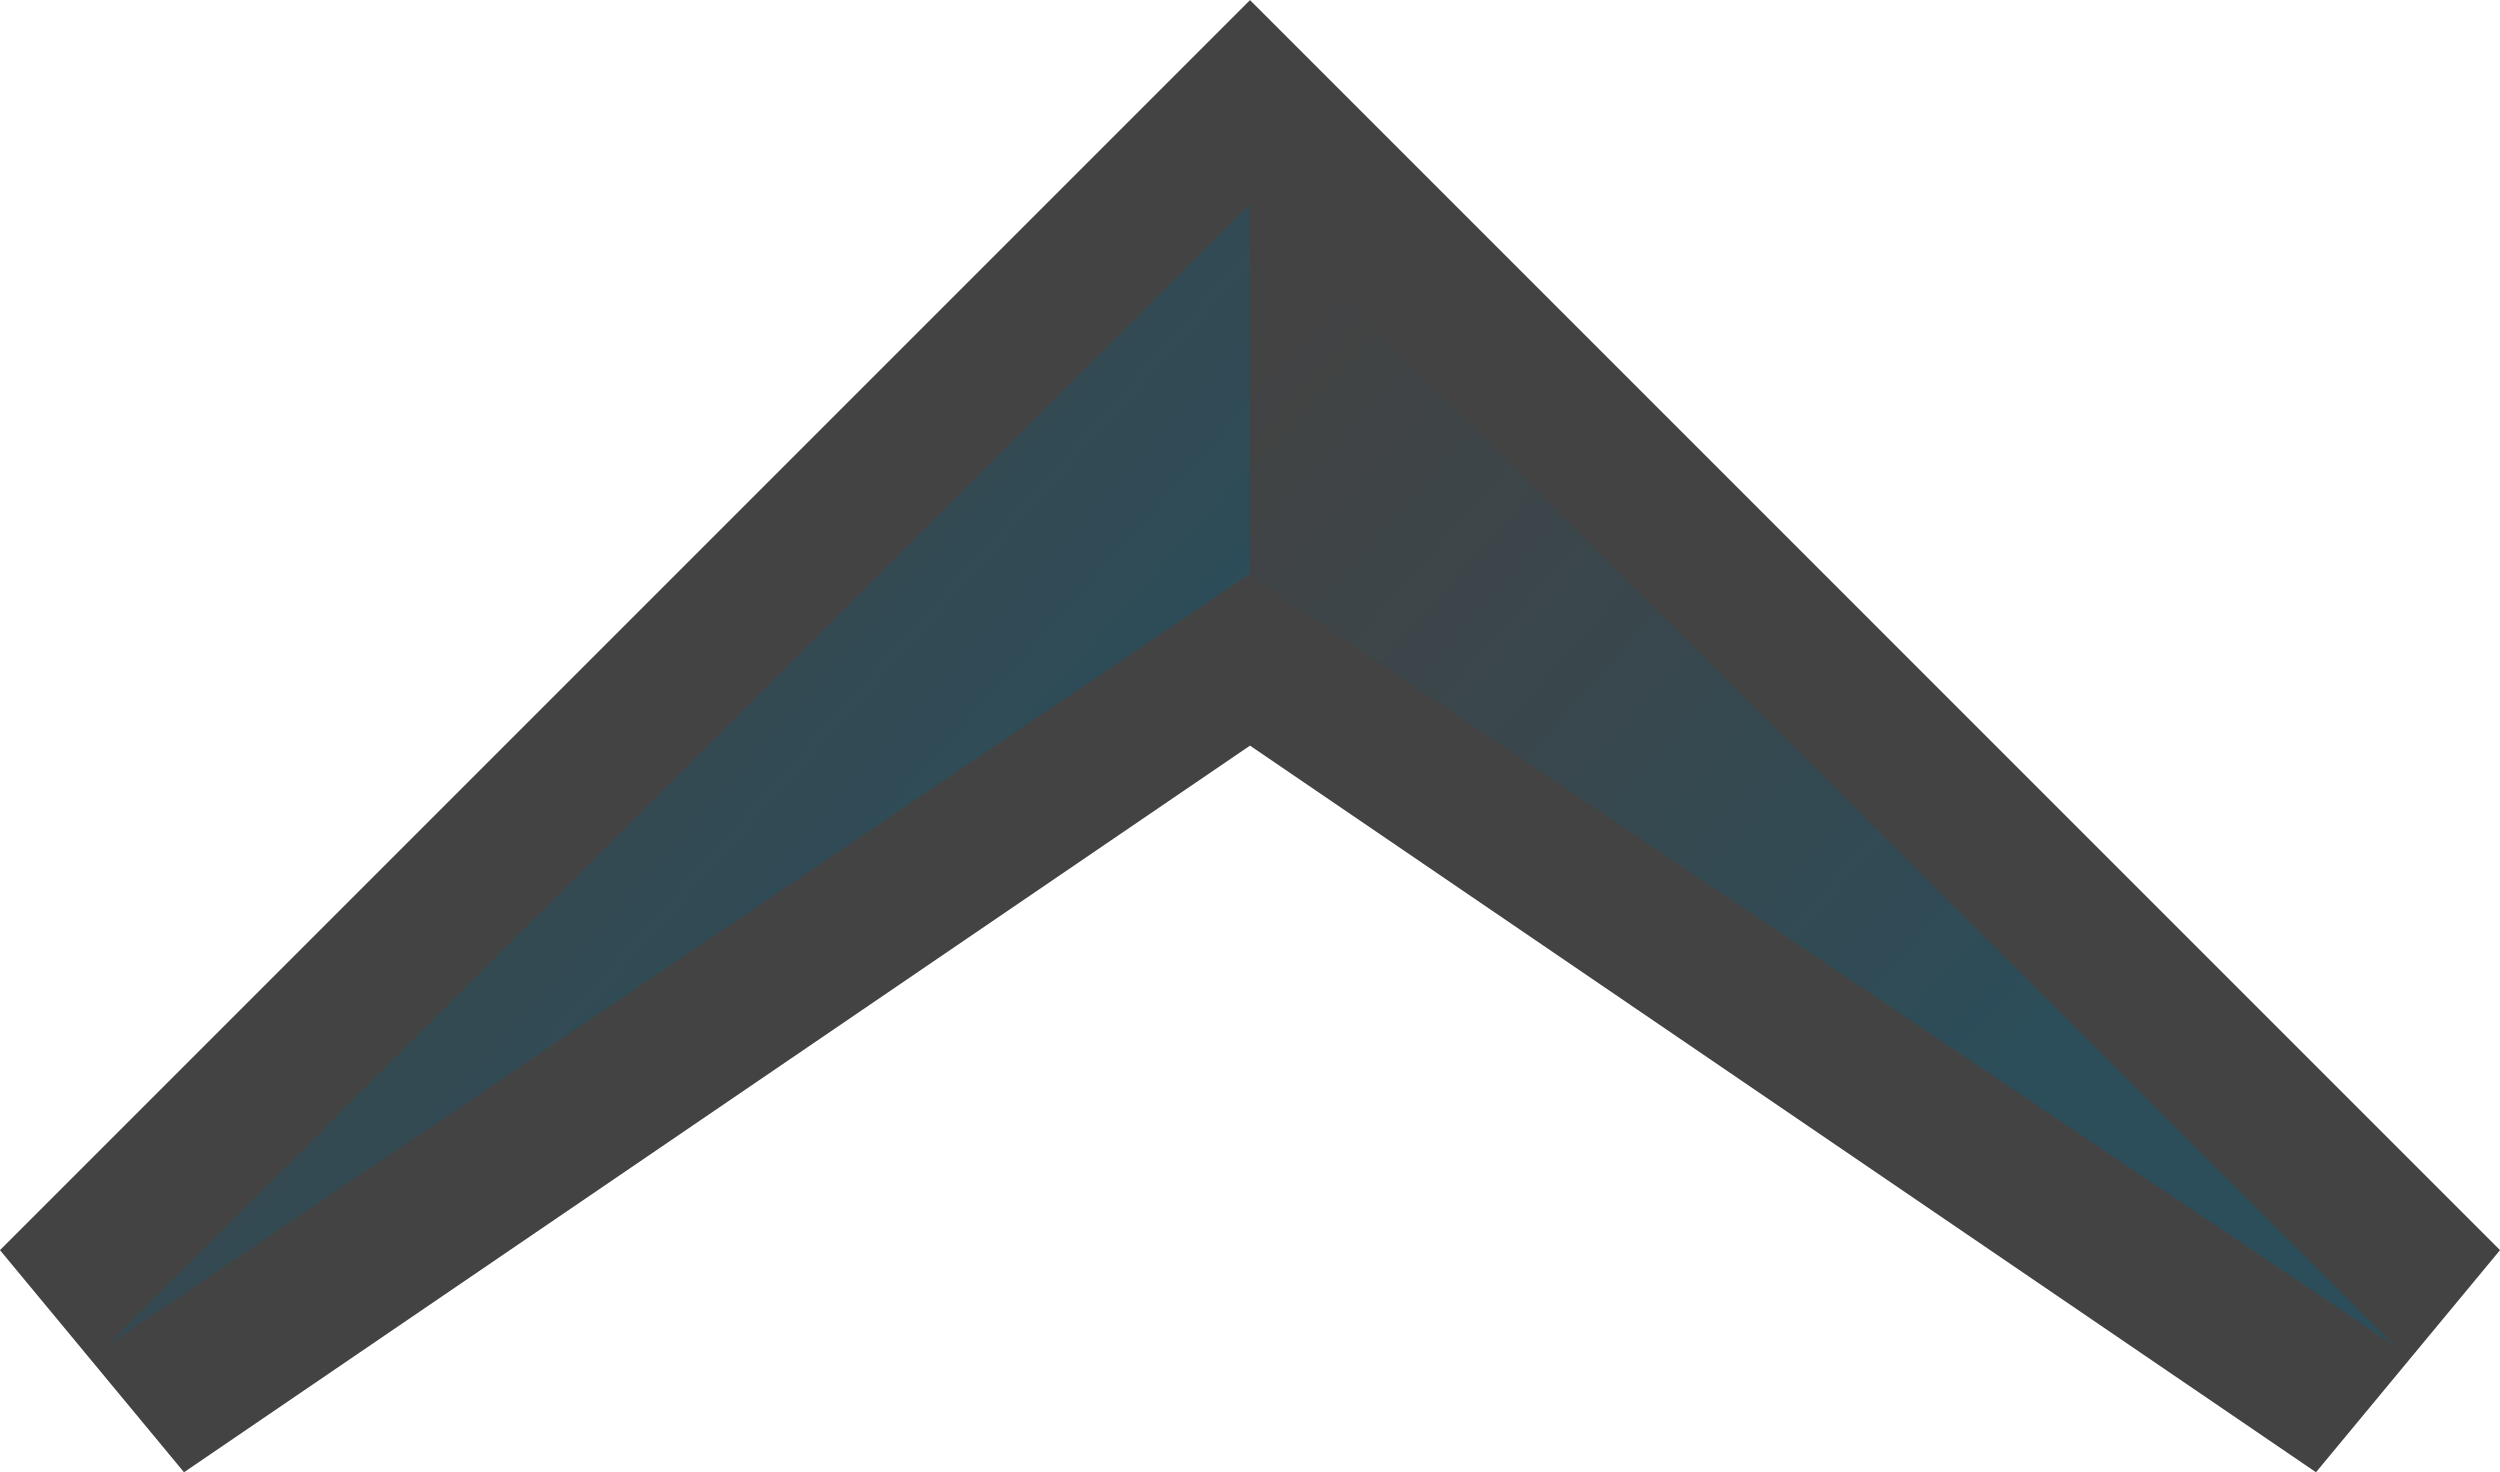 <svg xmlns="http://www.w3.org/2000/svg" xmlns:xlink="http://www.w3.org/1999/xlink" width="17.258" height="10.163" viewBox="0 0 17.258 10.163"><defs><style>.a{fill:none;stroke:#434343;stroke-width:2px;}.b{fill:url(#a);}</style><linearGradient id="a" x1="0.149" y1="1" x2="0.746" y2="0.329" gradientUnits="objectBoundingBox"><stop offset="0" stop-color="#434343"/><stop offset="1" stop-color="#2c4d5a"/></linearGradient></defs><g transform="translate(16.551 1.408) rotate(90)"><path class="a" d="M0,0,7.922,7.922,0,15.844,5.4,7.922Z" transform="translate(7.929 15.844) rotate(180)"/><path class="b" d="M17515.678,462.03h2.564l5.313-7.9Z" transform="translate(-17515.672 -454.108)"/><path class="b" d="M17518.188,503.322l5.336,7.9-7.887-7.9Z" transform="translate(-17515.637 -495.4)"/></g></svg>